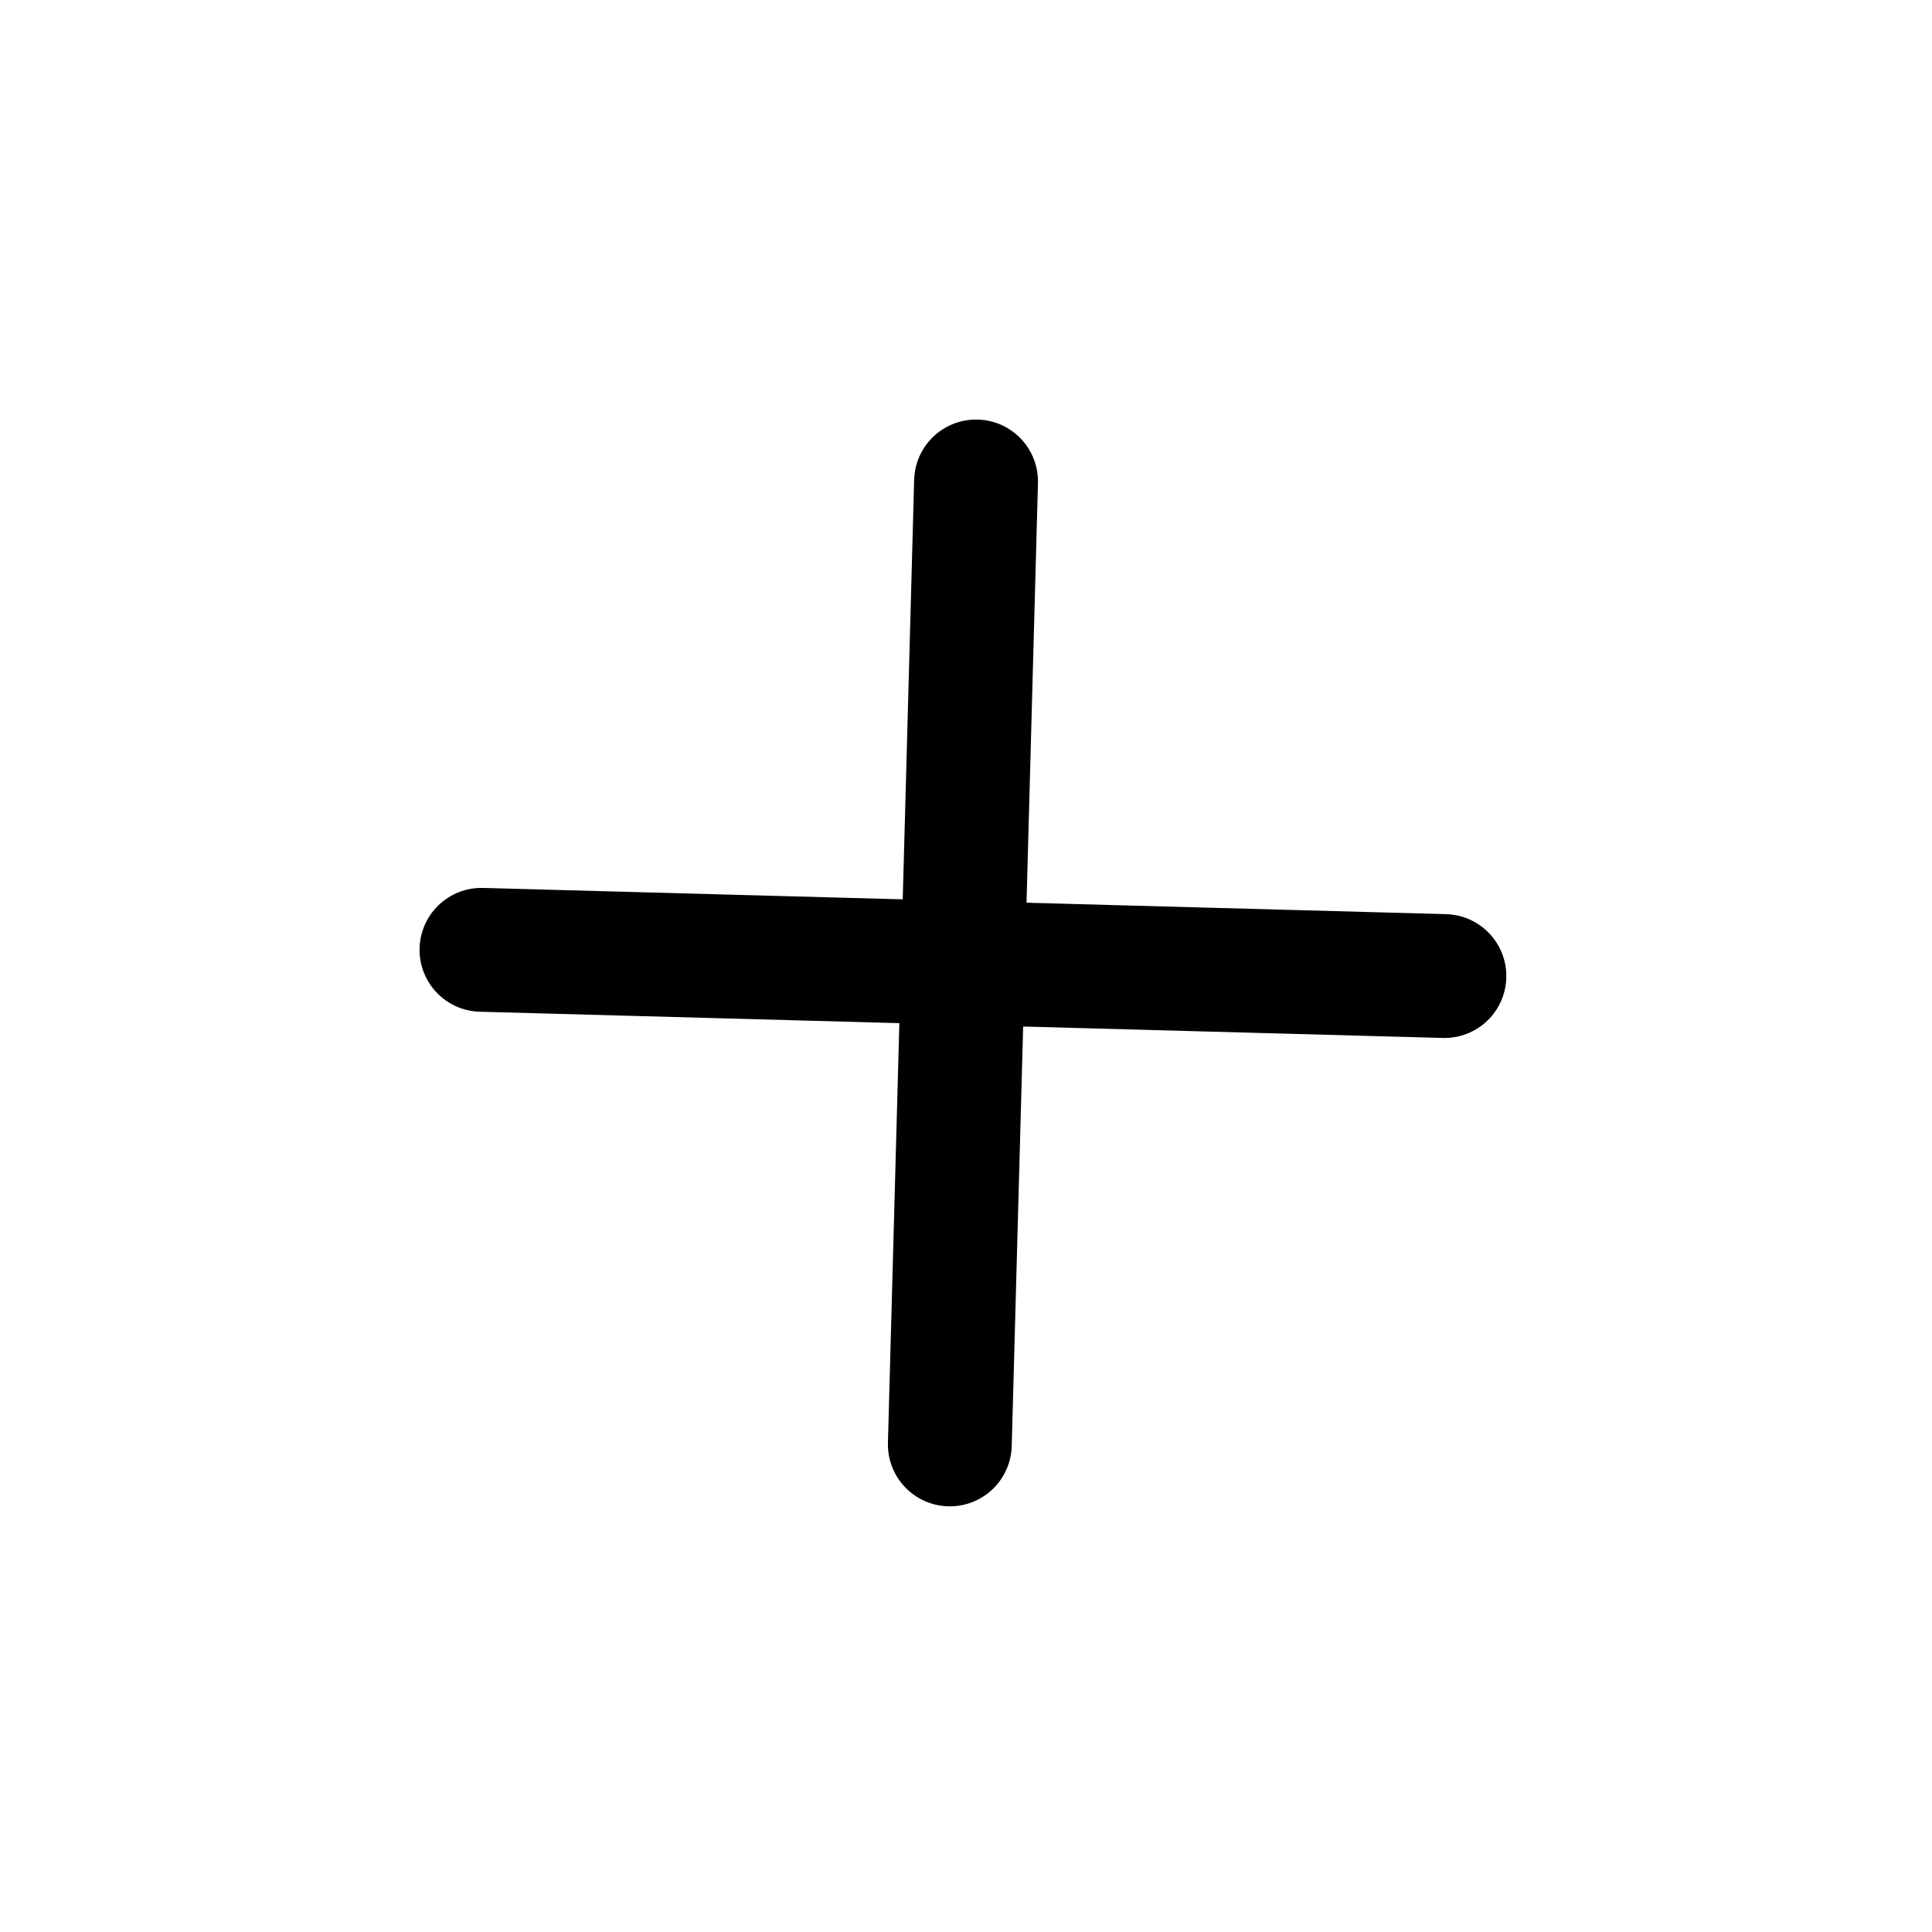 <svg width="78" height="78" viewBox="0 0 78 78" fill="none" xmlns="http://www.w3.org/2000/svg">
<path d="M58.315 39.406L19.438 38.347" stroke="black" stroke-width="5" stroke-linecap="round" stroke-linejoin="round"/>
<path d="M39.406 19.438L38.347 58.315" stroke="black" stroke-width="5" stroke-linecap="round" stroke-linejoin="round"/>
</svg>
